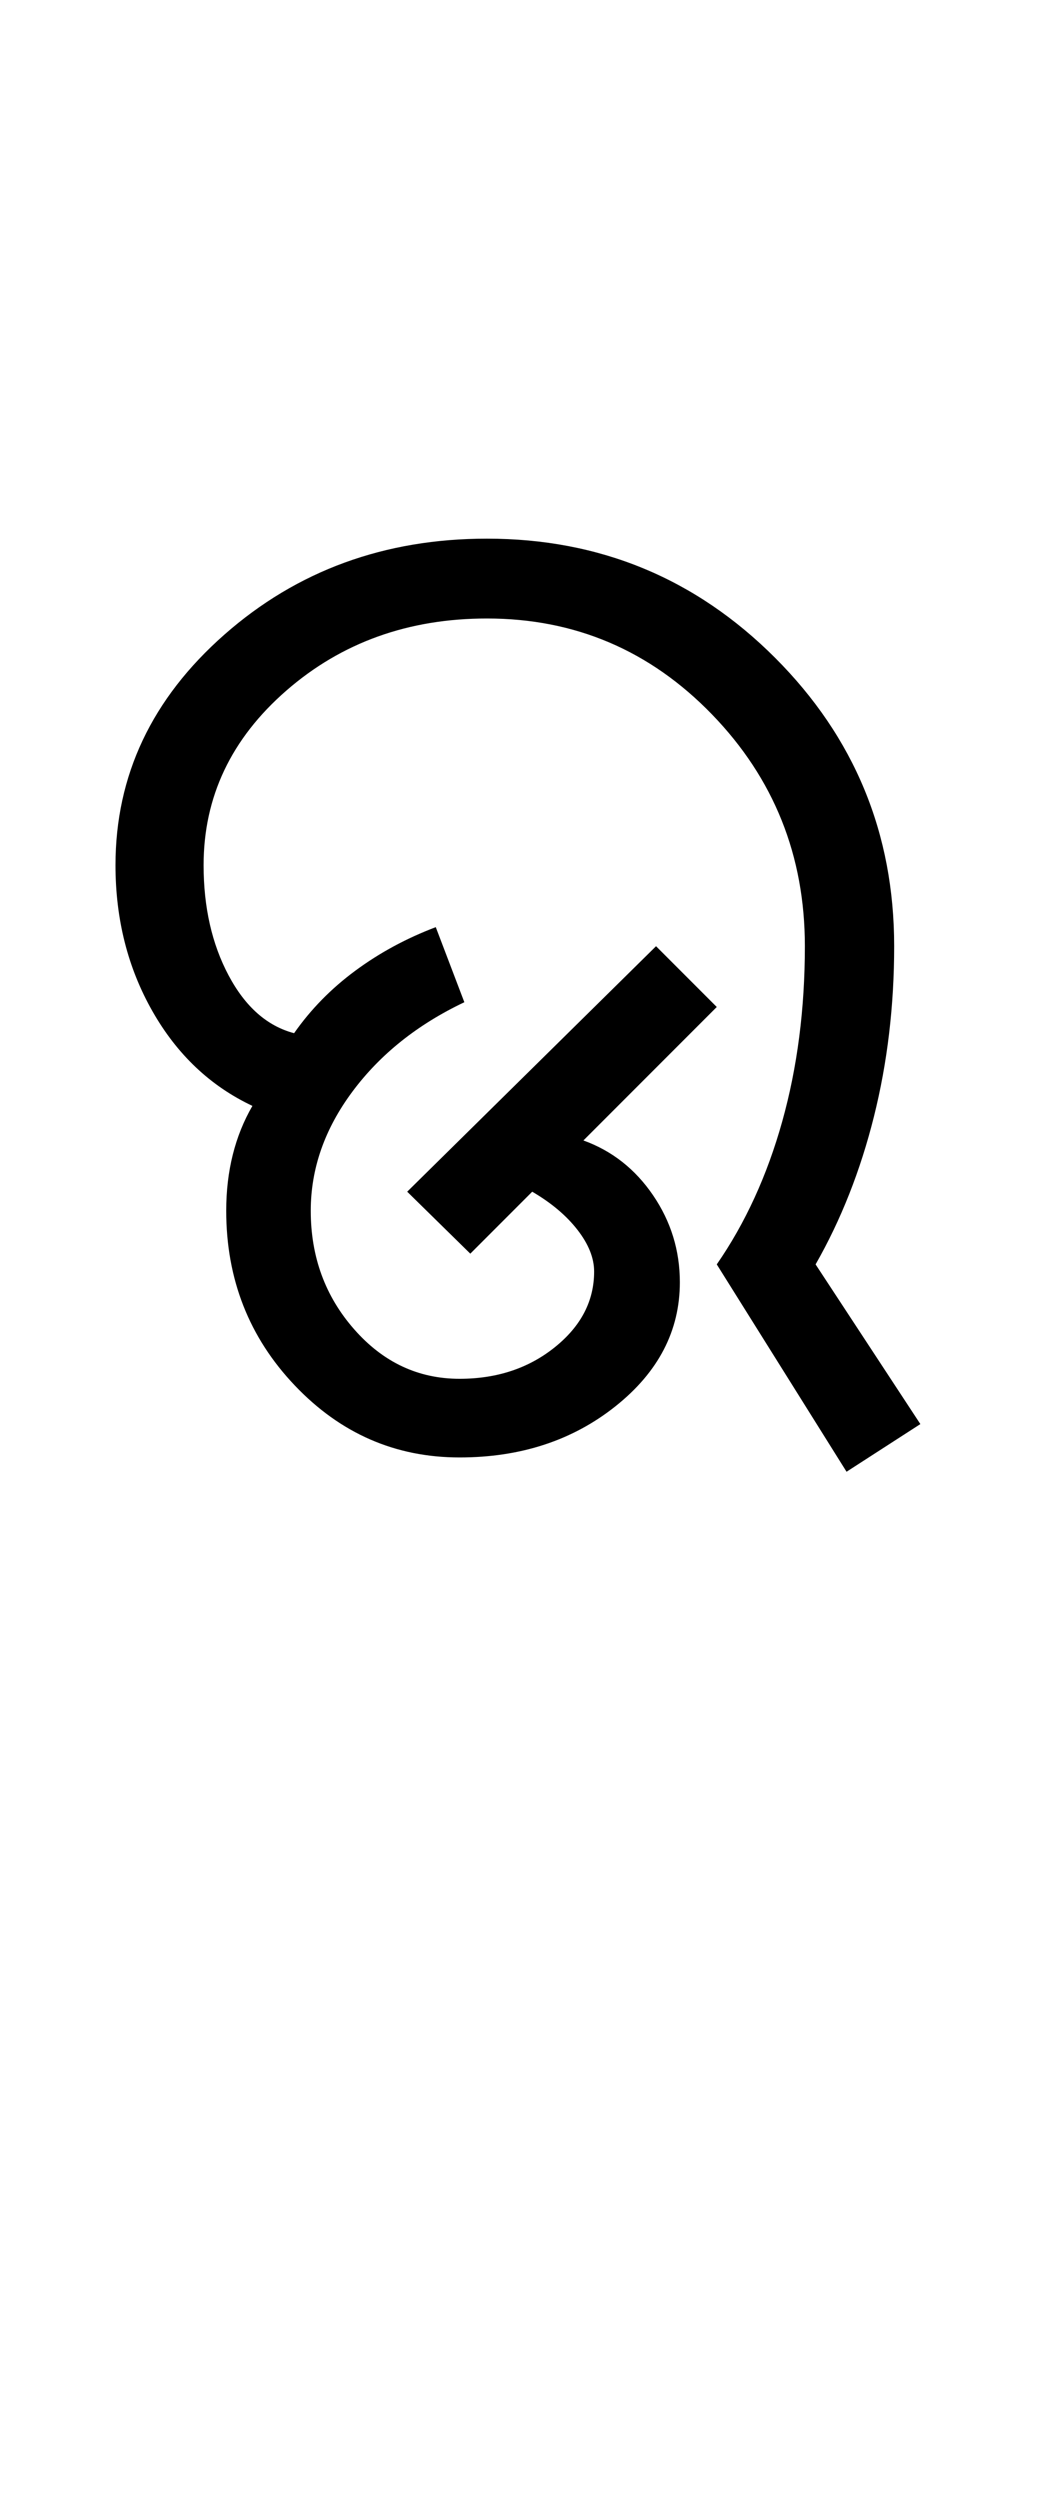 <?xml version="1.0" encoding="UTF-8"?>
<svg xmlns="http://www.w3.org/2000/svg" xmlns:xlink="http://www.w3.org/1999/xlink" width="219pt" height="524.5pt" viewBox="0 0 219 524.5" version="1.1">
<defs>
<g>
<symbol overflow="visible" id="glyph0-0">
<path style="stroke:none;" d="M 8.5 0 L 8.5 -170.5 L 76.5 -170.5 L 76.5 0 Z M 17 -8.5 L 68 -8.5 L 68 -162 L 17 -162 Z M 17 -8.5 "/>
</symbol>
<symbol overflow="visible" id="glyph0-1">
<path style="stroke:none;" d="M 80.5 3.5 C 67 3.5 55.457 -1.539 45.875 -11.625 C 36.289 -21.707 31.5 -33.914 31.5 -48.25 C 31.5 -52.414 31.957 -56.332 32.875 -60 C 33.789 -63.664 35.164 -67.082 37 -70.25 C 28.164 -74.414 21.164 -81.039 16 -90.125 C 10.832 -99.207 8.25 -109.414 8.25 -120.75 C 8.25 -139.582 15.875 -155.707 31.125 -169.125 C 46.375 -182.539 64.75 -189.25 86.25 -189.25 C 109.914 -189.25 130.082 -180.914 146.75 -164.25 C 163.414 -147.582 171.75 -127.414 171.75 -103.75 C 171.75 -91.25 170.332 -79.332 167.5 -68 C 164.664 -56.664 160.582 -46.332 155.25 -37 L 177.25 -3.5 L 161.75 6.5 L 134.5 -37 C 140.5 -45.664 145.082 -55.664 148.25 -67 C 151.414 -78.332 153 -90.582 153 -103.75 C 153 -122.75 146.5 -138.957 133.5 -152.375 C 120.5 -165.789 104.75 -172.5 86.25 -172.5 C 69.75 -172.5 55.707 -167.457 44.125 -157.375 C 32.539 -147.289 26.75 -135.082 26.75 -120.75 C 26.75 -111.914 28.5 -104.207 32 -97.625 C 35.5 -91.039 40.082 -87 45.75 -85.5 C 49.25 -90.5 53.539 -94.875 58.625 -98.625 C 63.707 -102.375 69.332 -105.414 75.5 -107.75 L 81.5 -92 C 71.664 -87.332 63.832 -81.082 58 -73.25 C 52.164 -65.414 49.25 -57.082 49.25 -48.25 C 49.25 -38.582 52.289 -30.289 58.375 -23.375 C 64.457 -16.457 71.832 -13 80.5 -13 C 88.332 -13 95 -15.207 100.5 -19.625 C 106 -24.039 108.75 -29.332 108.75 -35.5 C 108.75 -38.332 107.582 -41.25 105.25 -44.25 C 102.914 -47.25 99.75 -49.914 95.75 -52.25 L 82.75 -39.25 L 69.5 -52.25 L 121.75 -103.75 L 134.5 -91 L 106.5 -63 C 112.5 -60.832 117.375 -57 121.125 -51.5 C 124.875 -46 126.75 -39.914 126.75 -33.25 C 126.75 -23.082 122.25 -14.414 113.25 -7.25 C 104.25 -0.082 93.332 3.5 80.5 3.5 Z M 80.5 3.5 "/>
</symbol>
</g>
</defs>
<g id="surface1">
<rect x="0" y="0" width="219" height="524.5" style="fill:rgb(100%,100%,100%);fill-opacity:1;stroke:none;"/>
<g style="fill:rgb(0%,0%,0%);fill-opacity:1;">
  <use xlink:href="#glyph0-1" x="16" y="302.25"/>
</g>
</g>
</svg>
